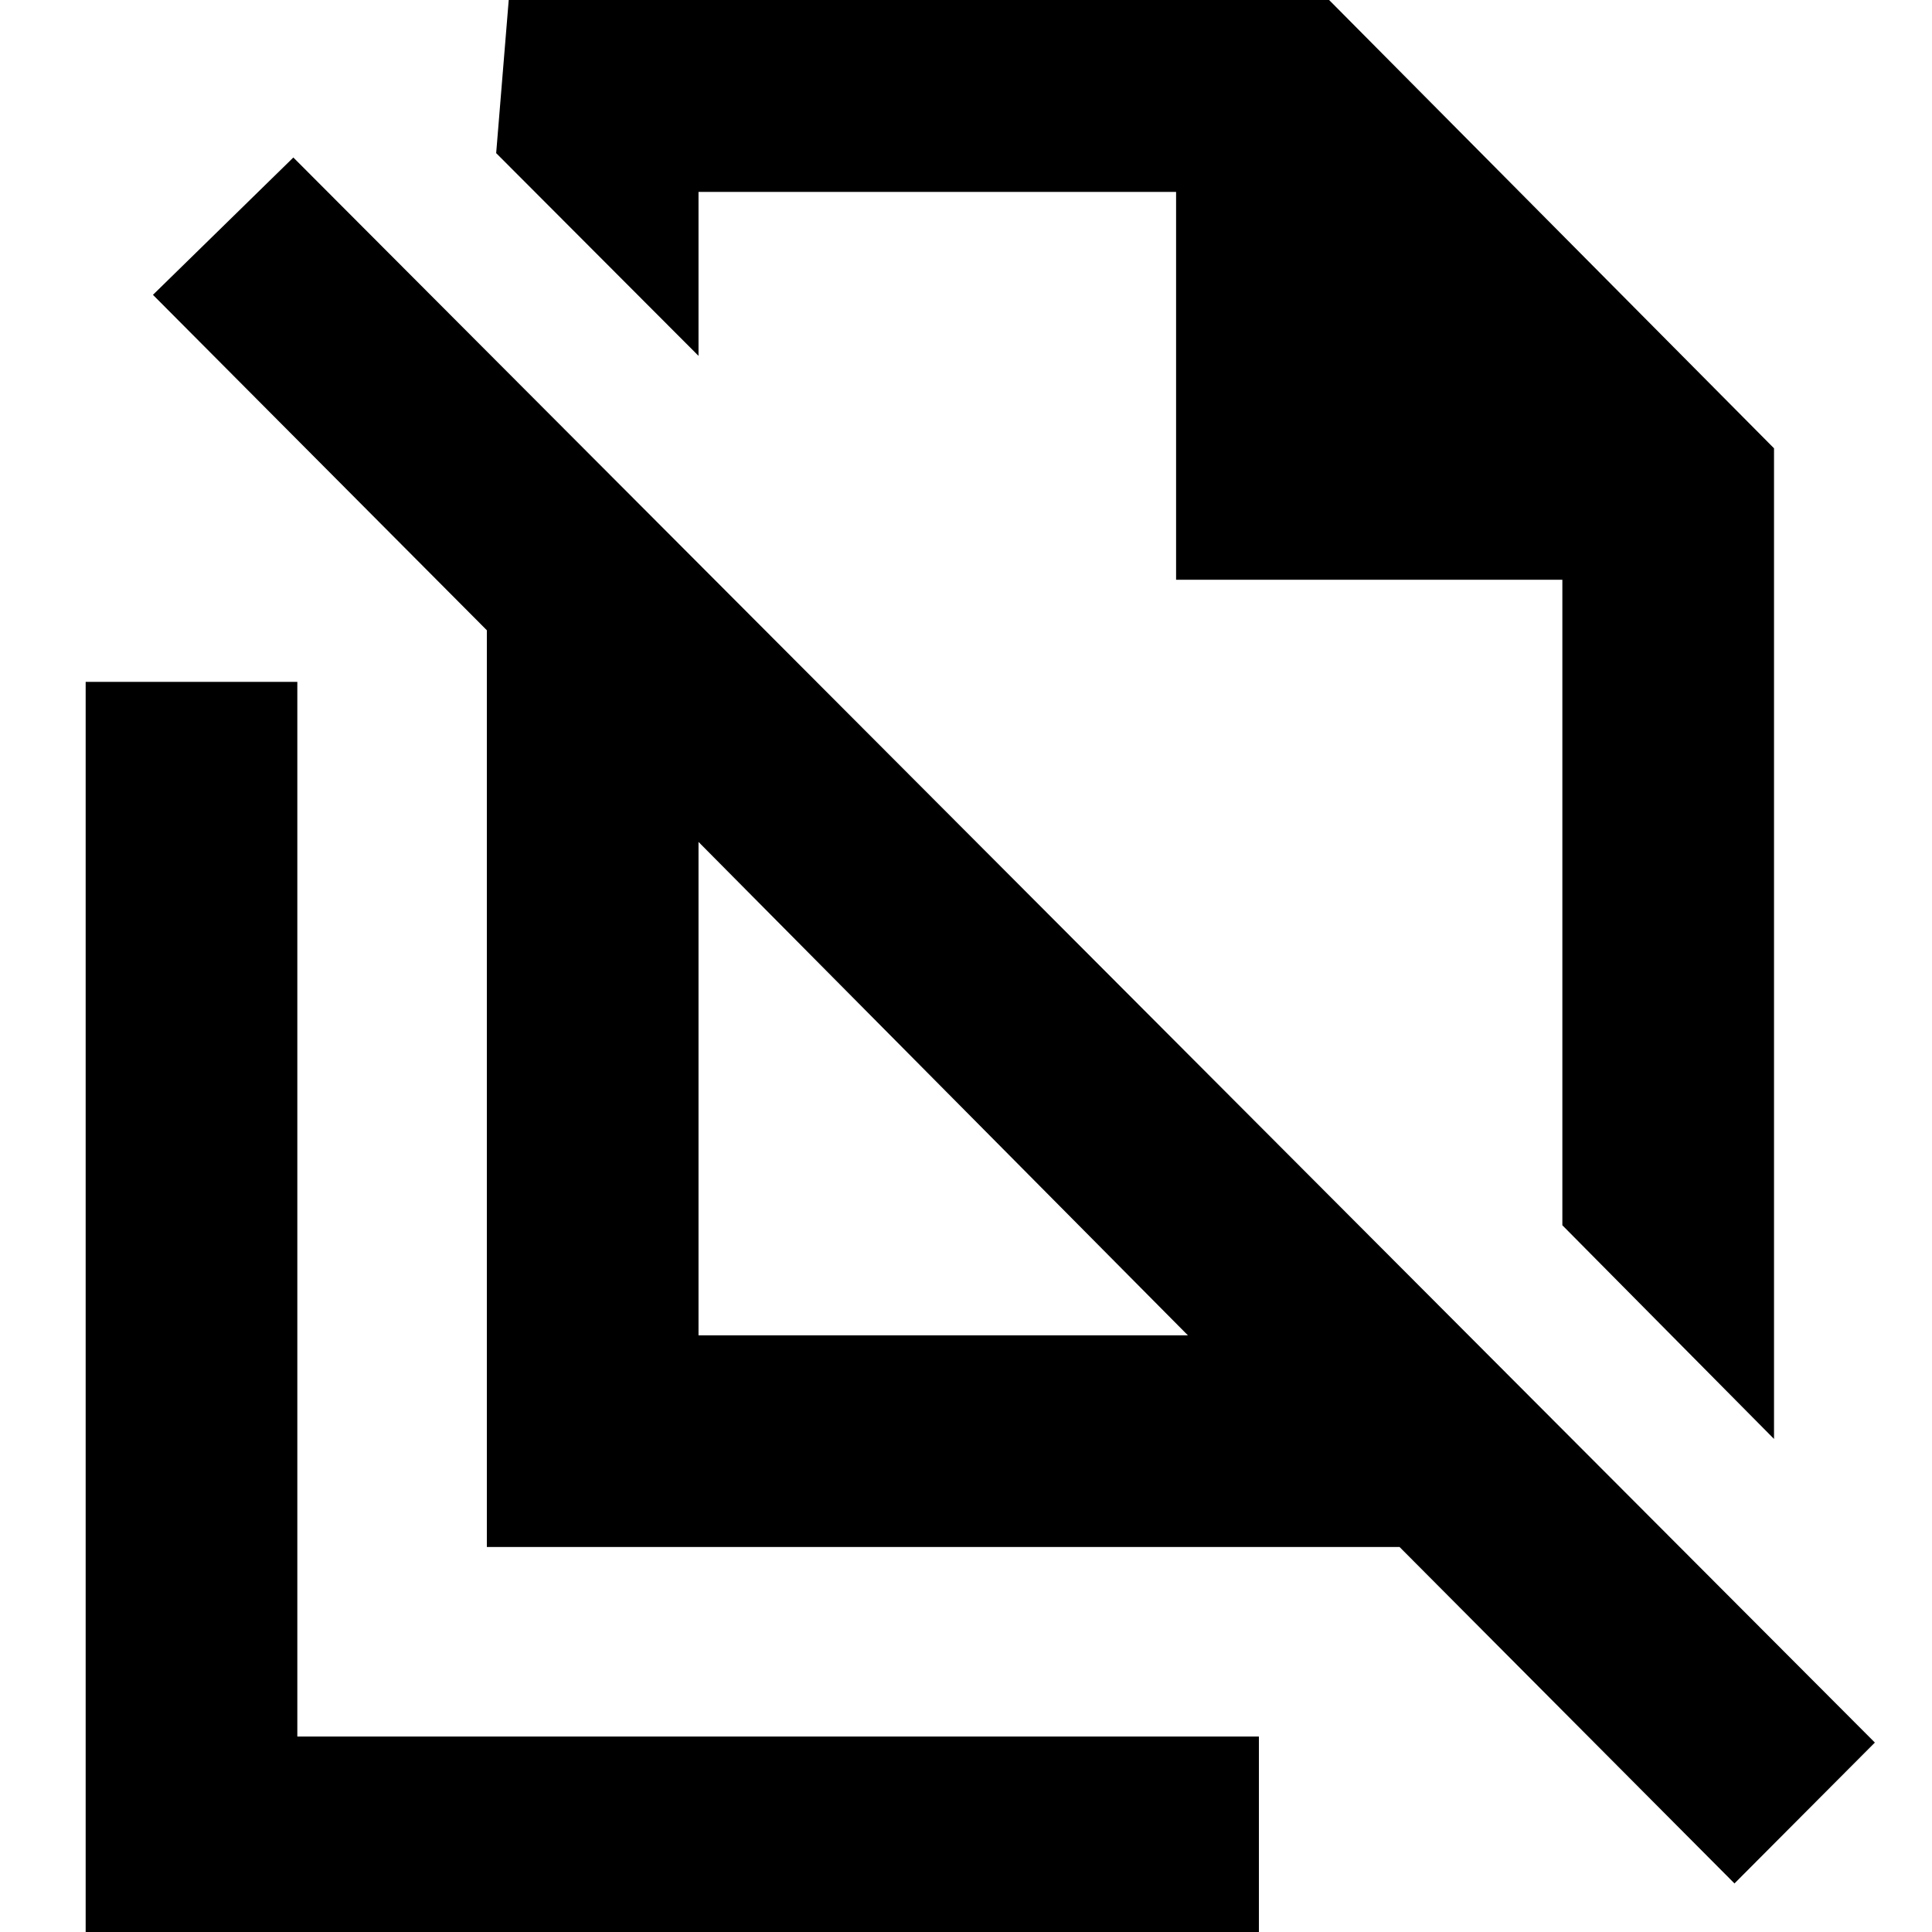 <svg xmlns="http://www.w3.org/2000/svg" height="20" viewBox="0 -960 960 960" width="20"><path d="M881.5-245 776.326-351.174v-320.761H584.391V-864.63H347.087v81.456L246.544-883.913l7.043-85.891h397.109L881.5-737.239V-245Zm-534.413-51.479h243.174L347.087-541.652v245.173ZM861.848-24.13 695.435-191.304H241.913v-455.522L76-813.5l69.761-68.239L931.609-94.13l-69.761 70ZM561.826-607.522Zm-92.152 188.457ZM42.565 8.043v-629.239H147.74v524.065h477.805V8.043H42.565Z"/></svg>